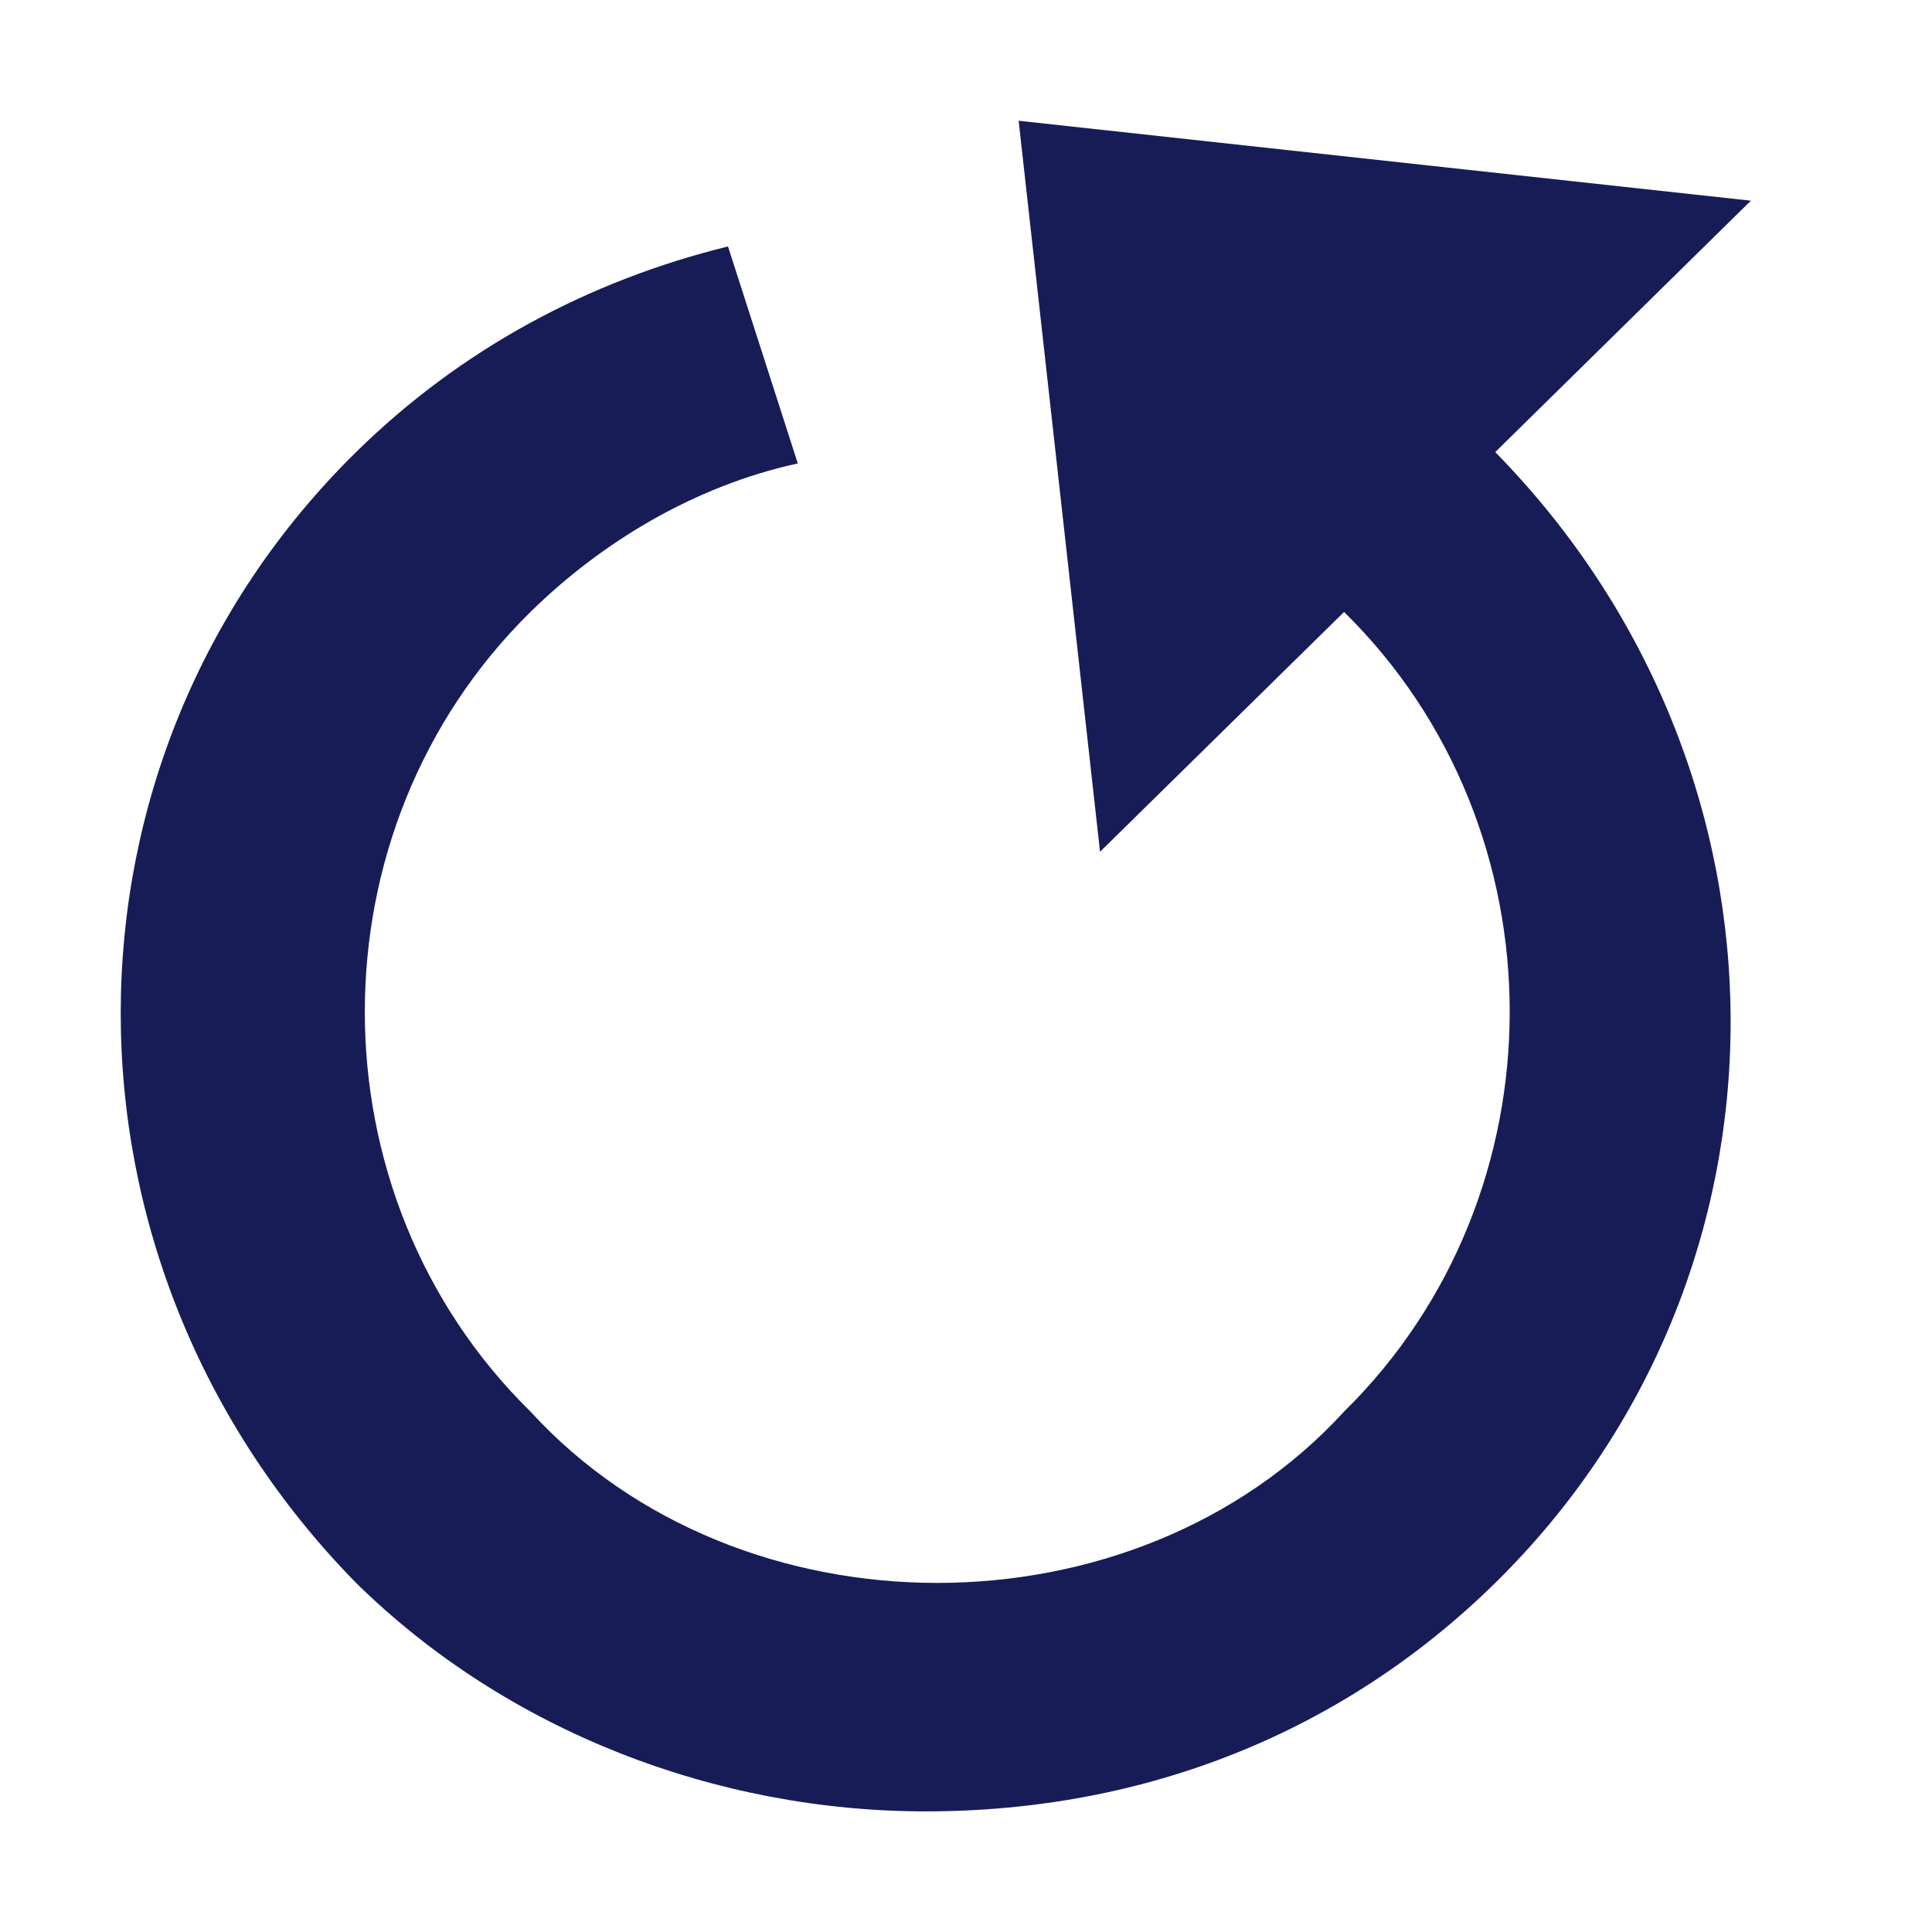 <?xml version="1.0" encoding="utf-8"?>
<!-- Generator: Adobe Illustrator 22.0.1, SVG Export Plug-In . SVG Version: 6.00 Build 0)  -->
<svg version="1.1" id="Layer_1" xmlns="http://www.w3.org/2000/svg" xmlns:xlink="http://www.w3.org/1999/xlink" x="0px" y="0px"
	 width="16px" height="16px" viewBox="0 0 16 16" enable-background="new 0 0 16 16" xml:space="preserve">
<title>Icon/Arrows/Refresh</title>
<desc>Created with Sketch.</desc>
<g id="Icon_x2F_Arrows_x2F_Refresh">
	<g id="Icon-Fill">
		<path id="path-1_1_" fill="#181C56" d="M8.436,1l0.674,6.054l2.021-1.986
			c1.829,1.797,1.829,4.824,0,6.622c-0.866,0.946-2.118,1.419-3.369,1.419
			s-2.503-0.473-3.369-1.419c-1.829-1.797-1.829-4.824,0-6.622
			c0.578-0.568,1.348-1.041,2.214-1.23L6.029,2.041
			c-1.155,0.284-2.214,0.851-3.08,1.703c-2.599,2.554-2.599,6.716,0,9.365
			c1.251,1.23,2.984,1.892,4.717,1.892c1.829,0,3.465-0.662,4.717-1.892
			c2.599-2.554,2.599-6.716,0-9.365L14.5,1.662L8.436,1z"/>
	</g>
</g>
</svg>
